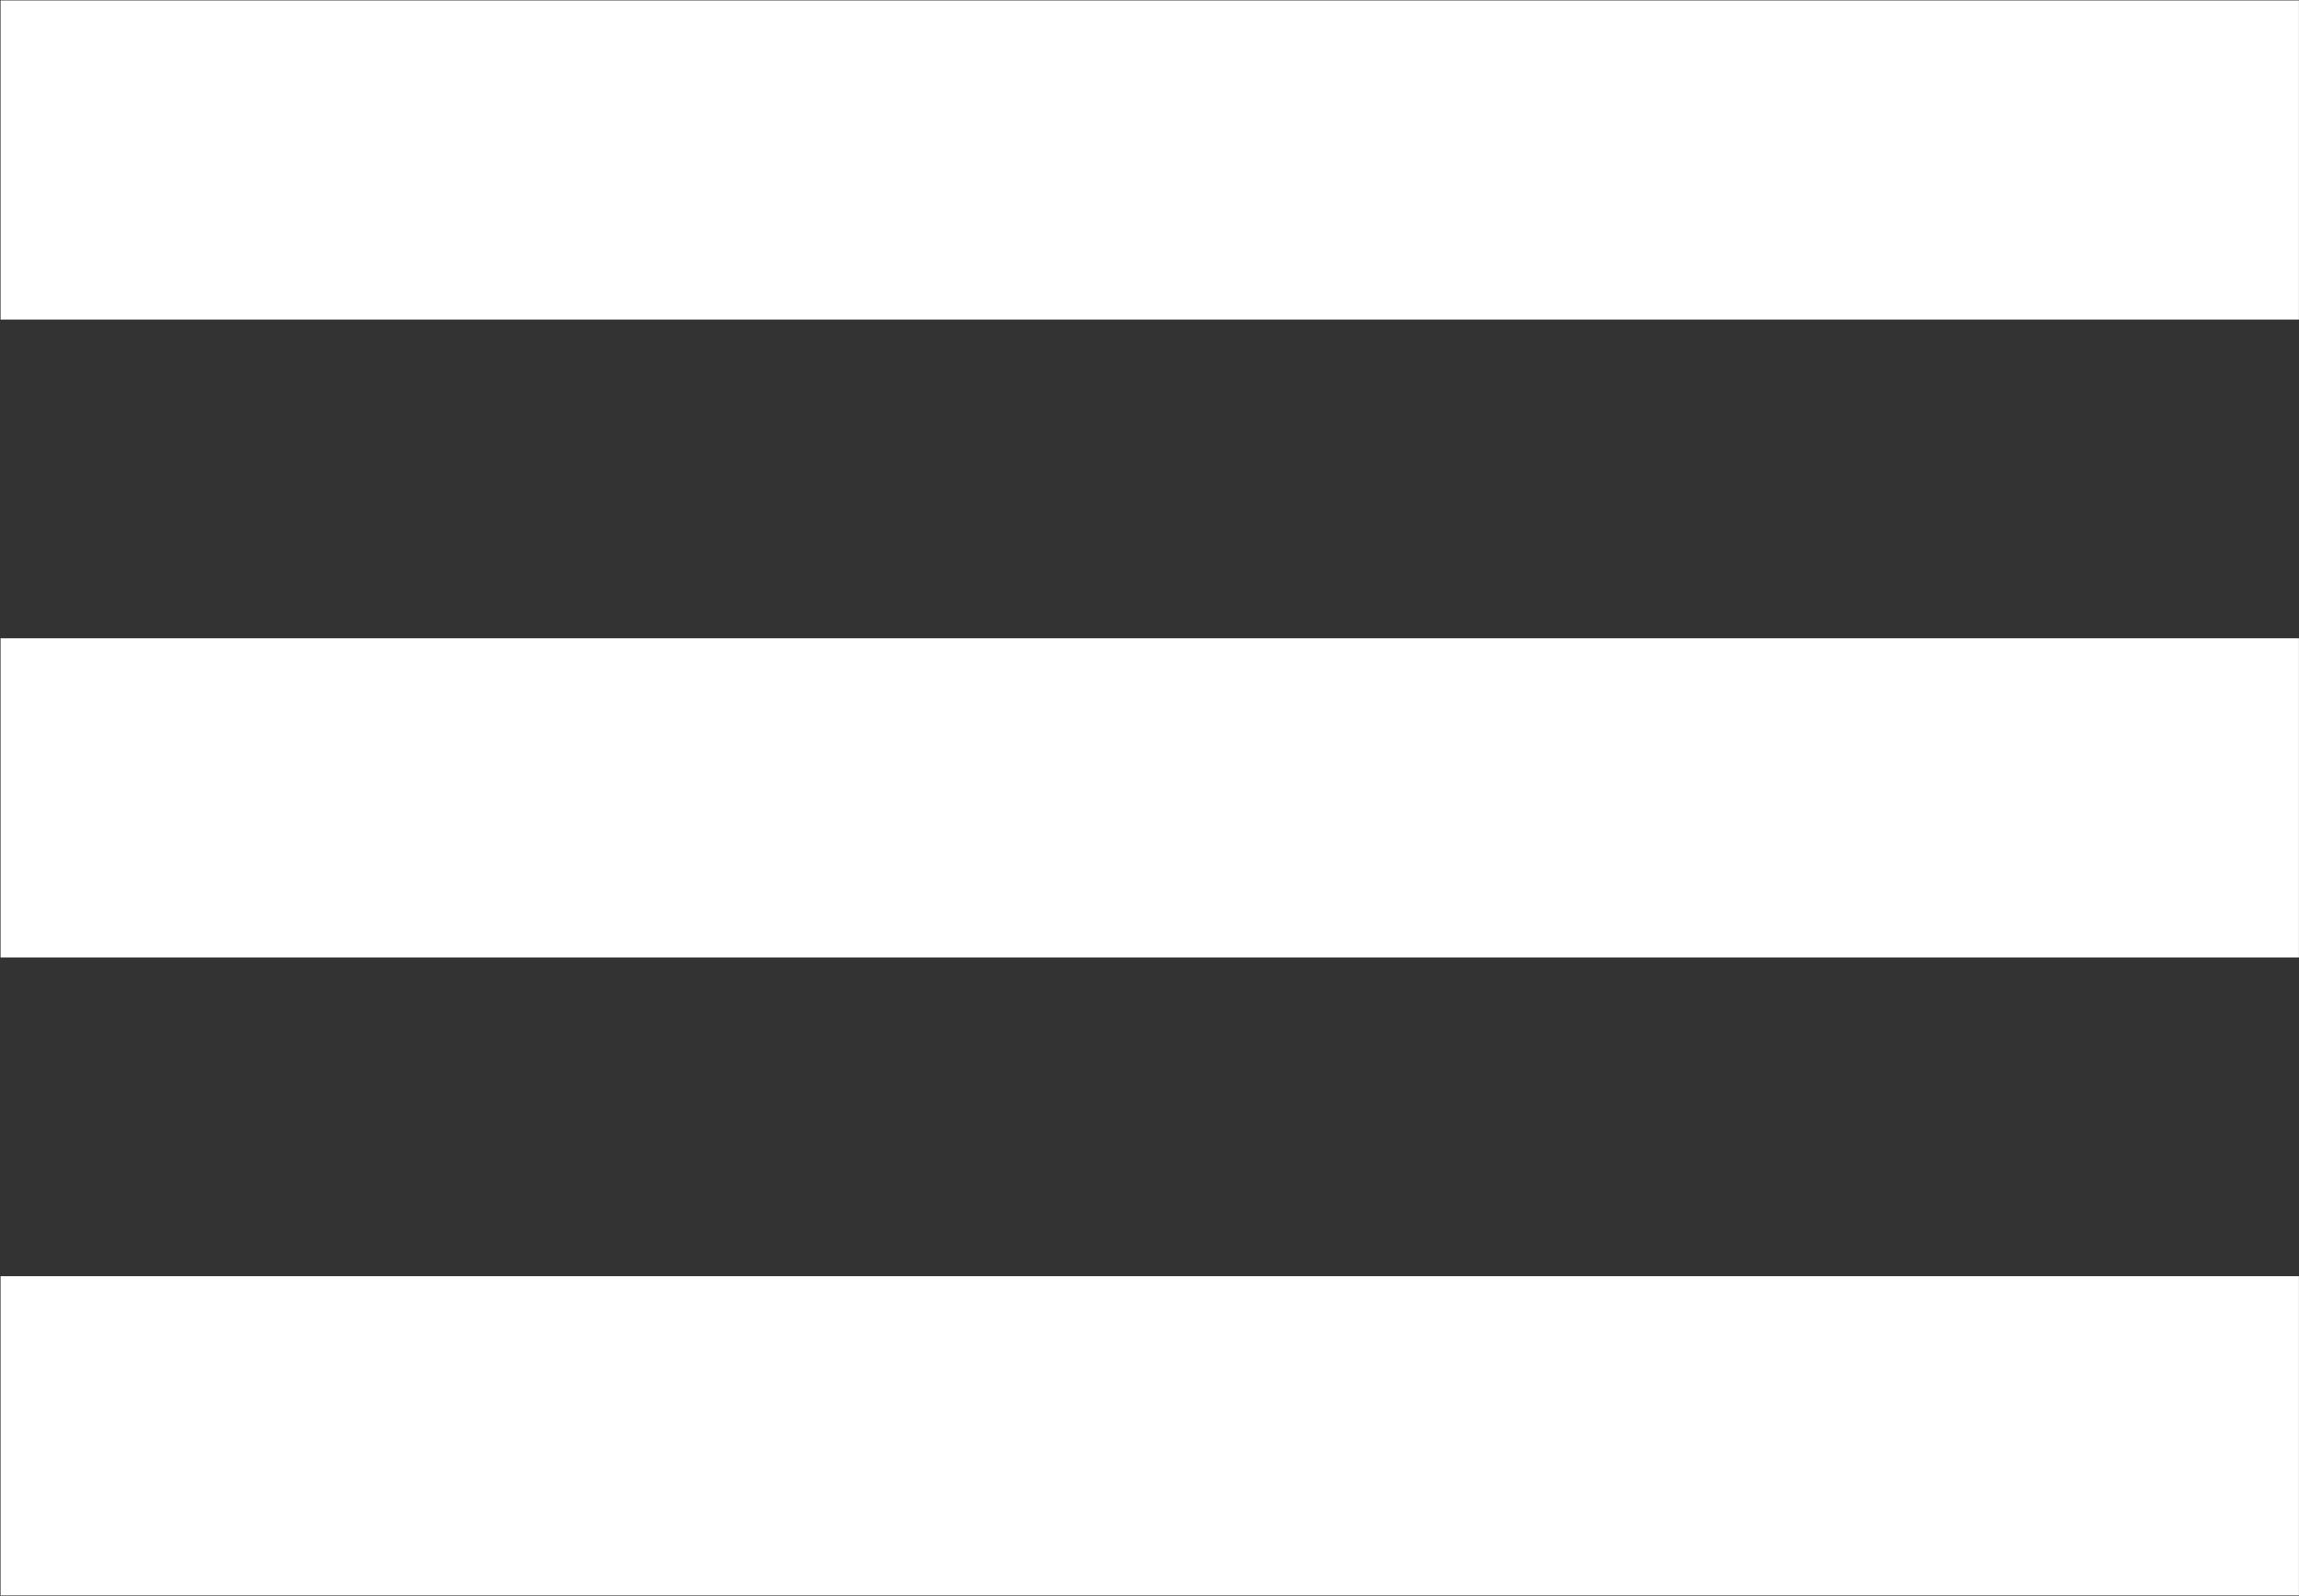 <svg xmlns="http://www.w3.org/2000/svg" width="33.125" height="23" viewBox="0 0 33.125 23">
  <rect x="0" y="0" width="33.125" height="23" fill="#333333" stroke="none"/>
<defs>
    <style>
      .cls-1 {
        fill: #fff;
        fill-rule: evenodd;
      }
    </style>
  </defs>
  <path id="icon" class="cls-1" d="M674.446,72.006h33.116v4.6H674.446v-4.6Zm0,9.193h33.116v4.6H674.446V81.2Zm0,9.194h33.116v4.6H674.446v-4.6Z" transform="translate(-674.438 -72)"/>
</svg>

